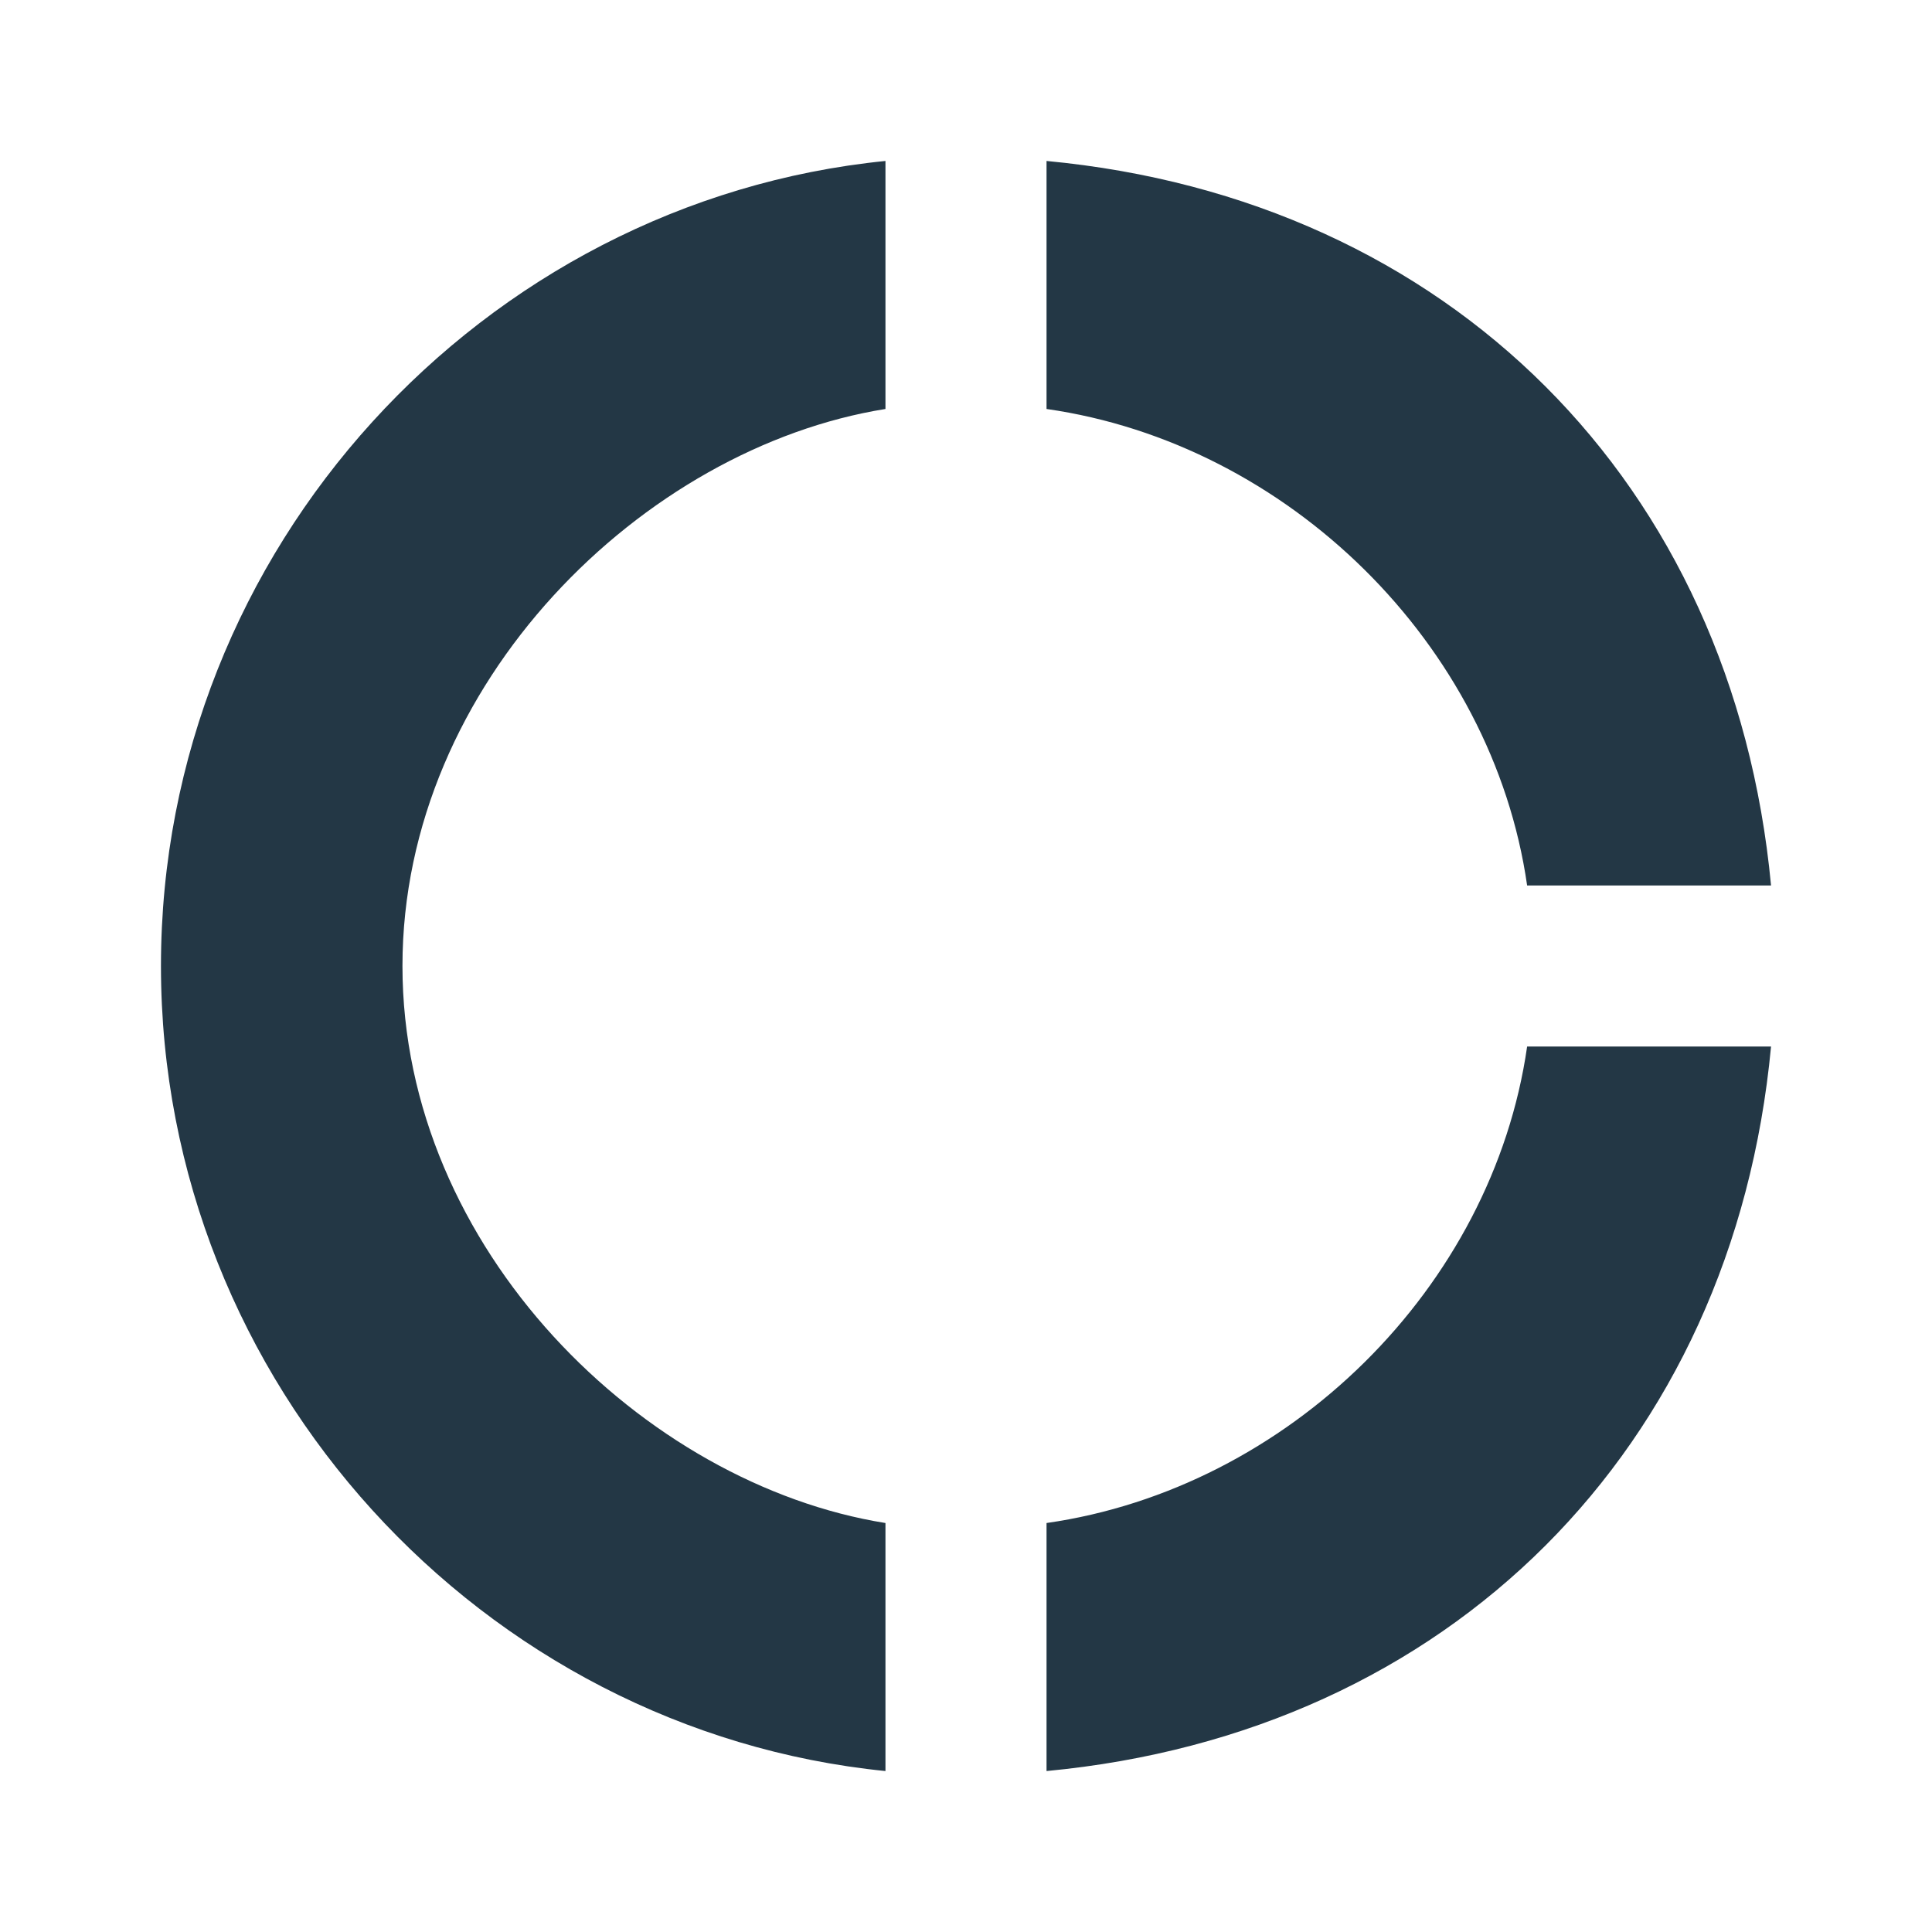 <?xml version="1.0" encoding="UTF-8"?>
<svg width="16px" height="16px" viewBox="0 0 16 16" version="1.1" xmlns="http://www.w3.org/2000/svg" xmlns:xlink="http://www.w3.org/1999/xlink">
    <title>Icons/Action/donut-large</title>
    <g id="Icons/Action/donut-large" stroke="none" stroke-width="1" fill="none" fill-rule="evenodd">
        <rect id="Spacer" fill-opacity="0" fill="#D8D8D8" x="0" y="0" width="16" height="16"></rect>
        <path d="M7.333,3.387 L7.333,1.333 C4,1.667 1.333,4.54 1.333,8 C1.333,11.46 4,14.333 7.333,14.667 L7.333,12.613 C5.333,12.293 3.333,10.347 3.333,8 C3.333,5.653 5.333,3.707 7.333,3.387 Z M12.647,7.333 L14.667,7.333 C14.353,4 12,1.647 8.667,1.333 L8.667,3.387 C10.667,3.673 12.36,5.333 12.647,7.333 Z M8.667,12.613 L8.667,14.667 C12,14.353 14.353,12 14.667,8.667 L12.647,8.667 C12.36,10.667 10.667,12.327 8.667,12.613 Z" id="Icons/Action/ic_donut_large_24px" fill="#233745" fill-rule="nonzero"></path>
    </g>
</svg>